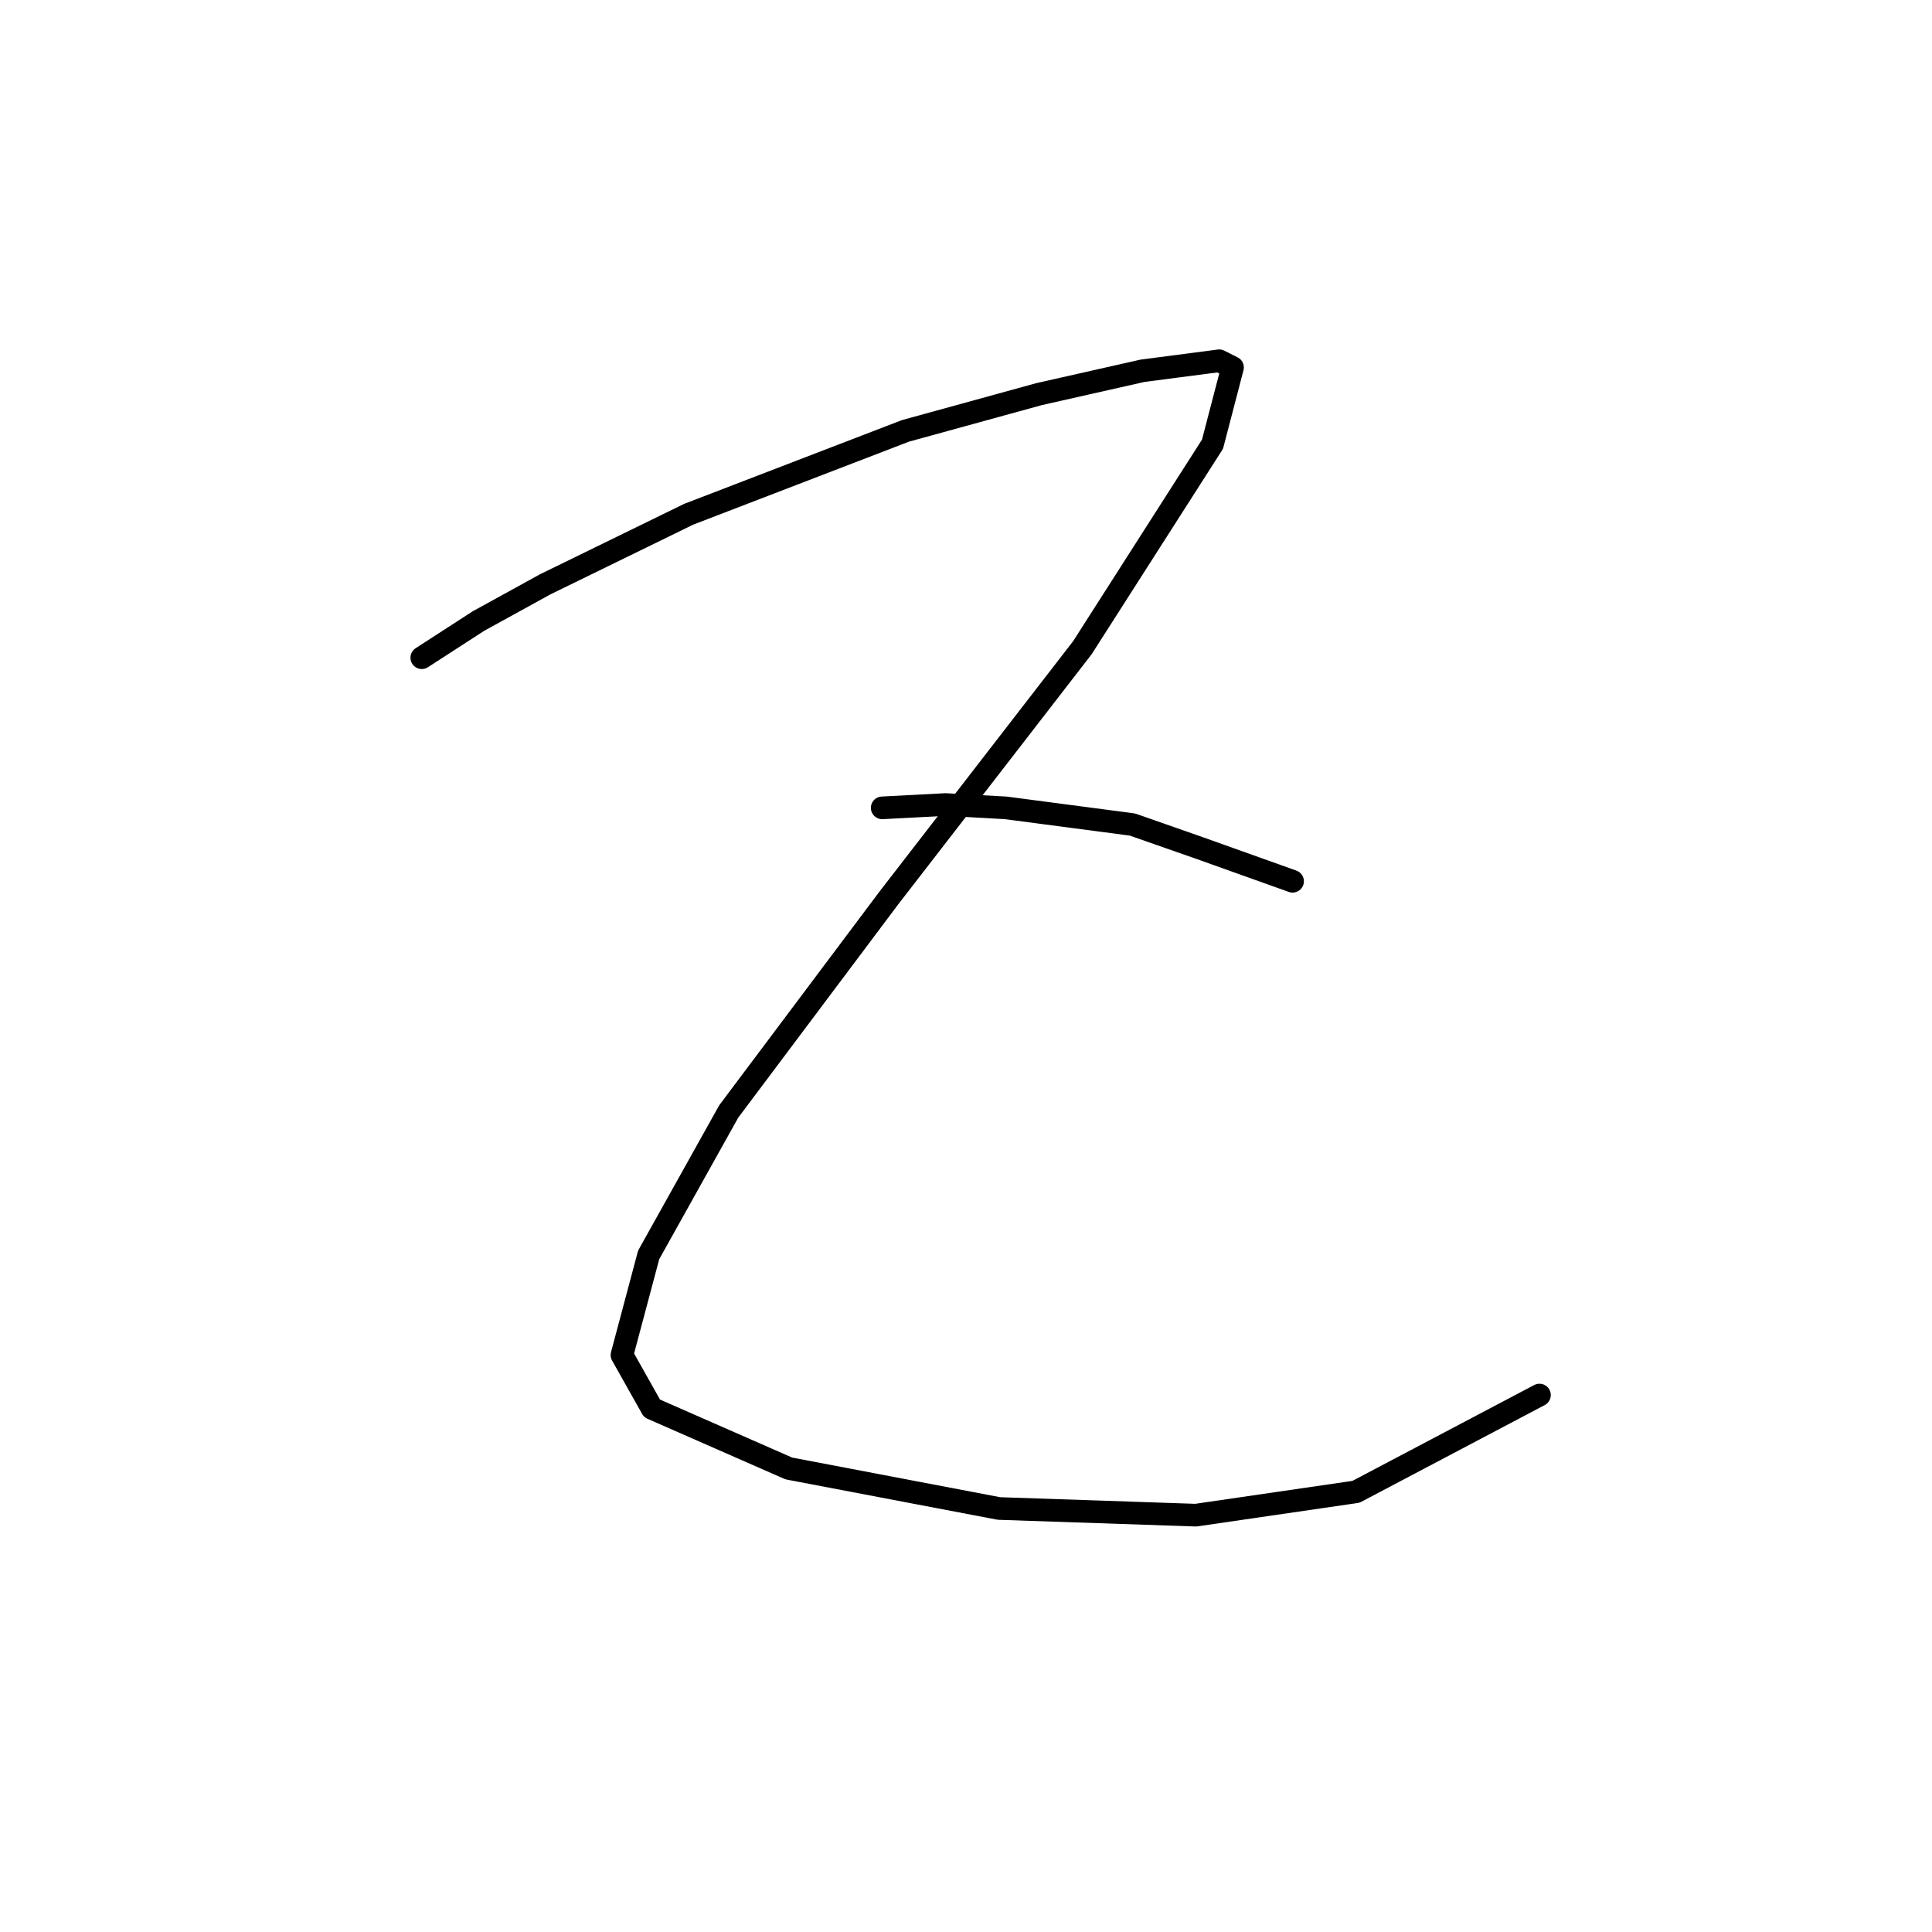 <?xml version="1.0" standalone="no"?>
    <svg width="256" height="256" xmlns="http://www.w3.org/2000/svg" version="1.1">
    <polyline stroke="black" stroke-width="3" stroke-linecap="round" fill="transparent" stroke-linejoin="round" points="55.888 87.151 63.404 82.288 72.246 77.425 91.255 68.141 119.991 57.089 137.674 52.226 151.379 49.132 161.547 47.805 163.315 48.69 160.663 58.858 143.422 85.825 117.781 118.981 96.56 147.275 85.95 166.284 82.414 179.547 86.392 186.62 104.518 194.578 132.369 199.883 158.453 200.767 179.673 197.673 203.987 184.852 203.987 184.852 " />
        <polyline stroke="black" stroke-width="3" stroke-linecap="round" fill="transparent" stroke-linejoin="round" points="116.896 107.045 125.296 106.603 133.254 107.045 150.053 109.255 158.895 112.35 171.273 116.771 171.273 116.771 " />
        </svg>